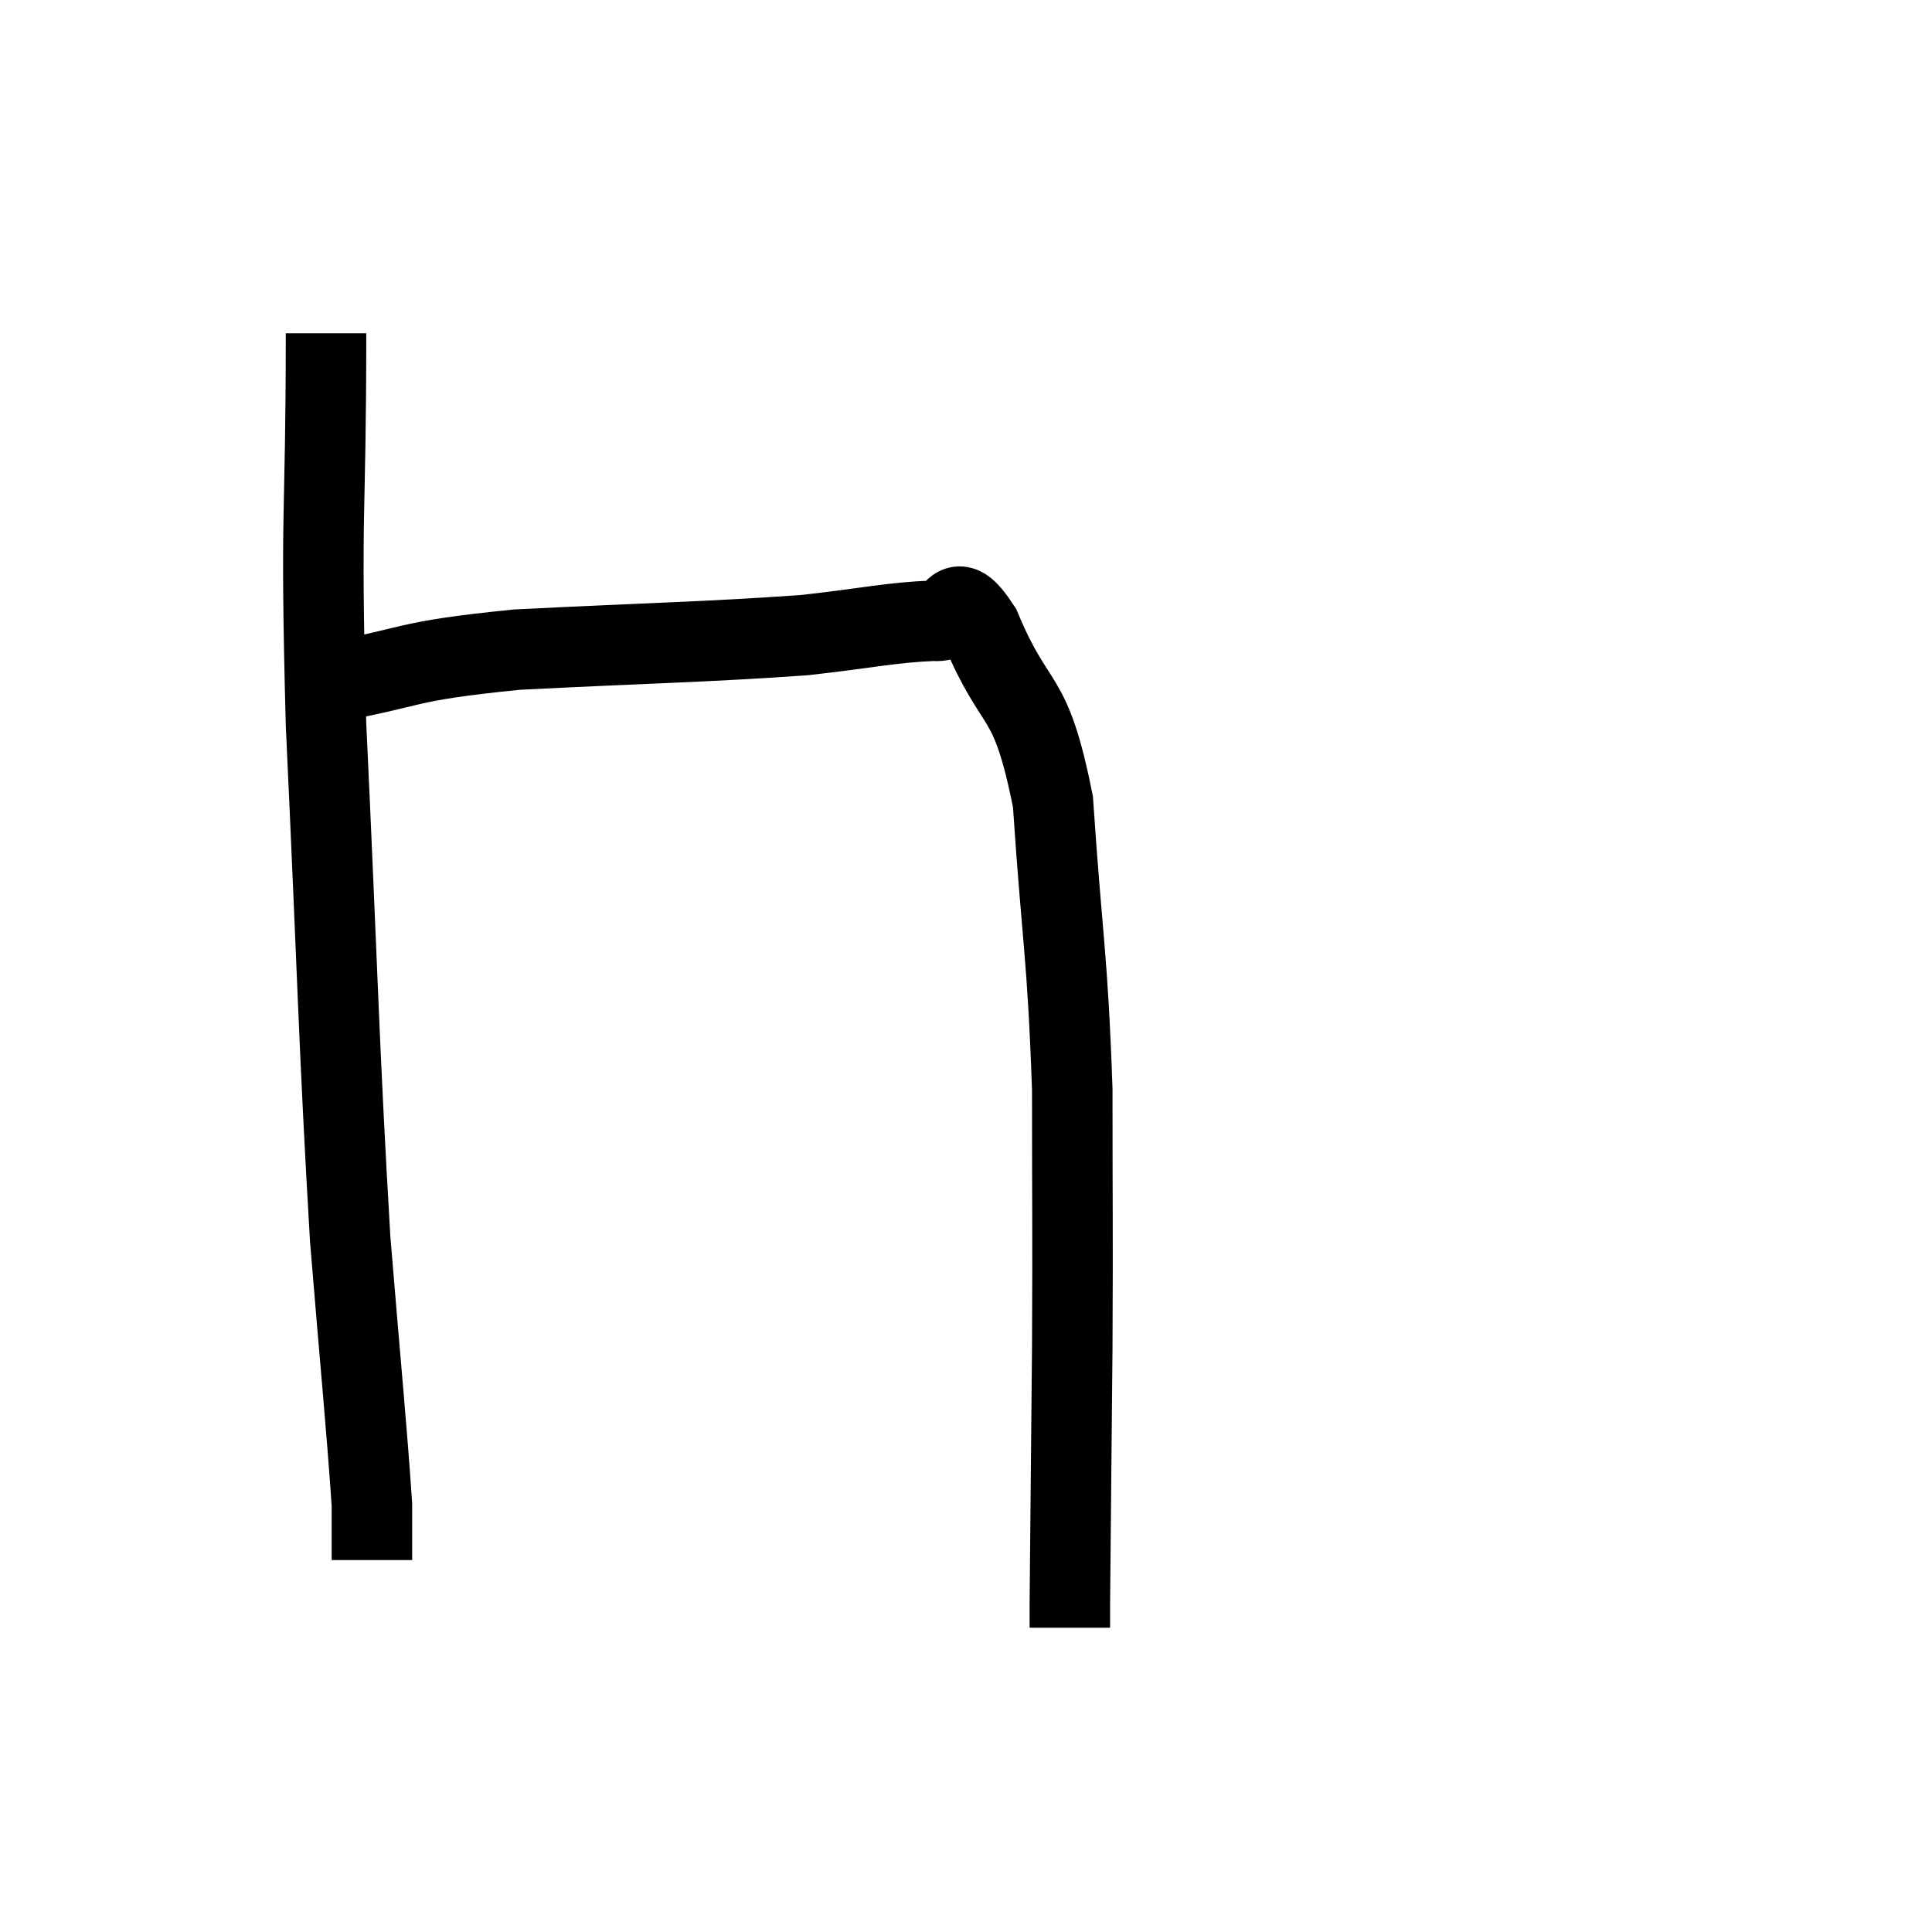 <svg width="48" height="48" viewBox="0 0 48 48" xmlns="http://www.w3.org/2000/svg"><path d="M 8.1 8.28 C 8.1 13.14, 7.95 12.375, 8.1 18 C 8.4 24.39, 8.415 25.935, 8.7 30.78 C 8.97 34.08, 9.105 35.385, 9.24 37.38 C 9.24 38.07, 9.24 38.415, 9.24 38.76 L 9.24 38.76" fill="none" stroke="black" stroke-width="2"></path><path d="M 8.04 16.98 C 10.44 16.56, 9.855 16.44, 12.84 16.14 C 16.41 15.96, 17.385 15.96, 19.98 15.78 C 21.6 15.6, 22.125 15.465, 23.22 15.42 C 23.79 15.51, 23.625 14.475, 24.36 15.6 C 25.26 17.76, 25.59 17.055, 26.16 19.92 C 26.4 23.49, 26.52 23.67, 26.64 27.06 C 26.64 30.27, 26.655 30.285, 26.64 33.48 C 26.61 36.66, 26.595 38.1, 26.58 39.84 C 26.58 40.14, 26.58 40.29, 26.58 40.44 L 26.58 40.44" fill="none" stroke="black" stroke-width="2"></path></svg>
